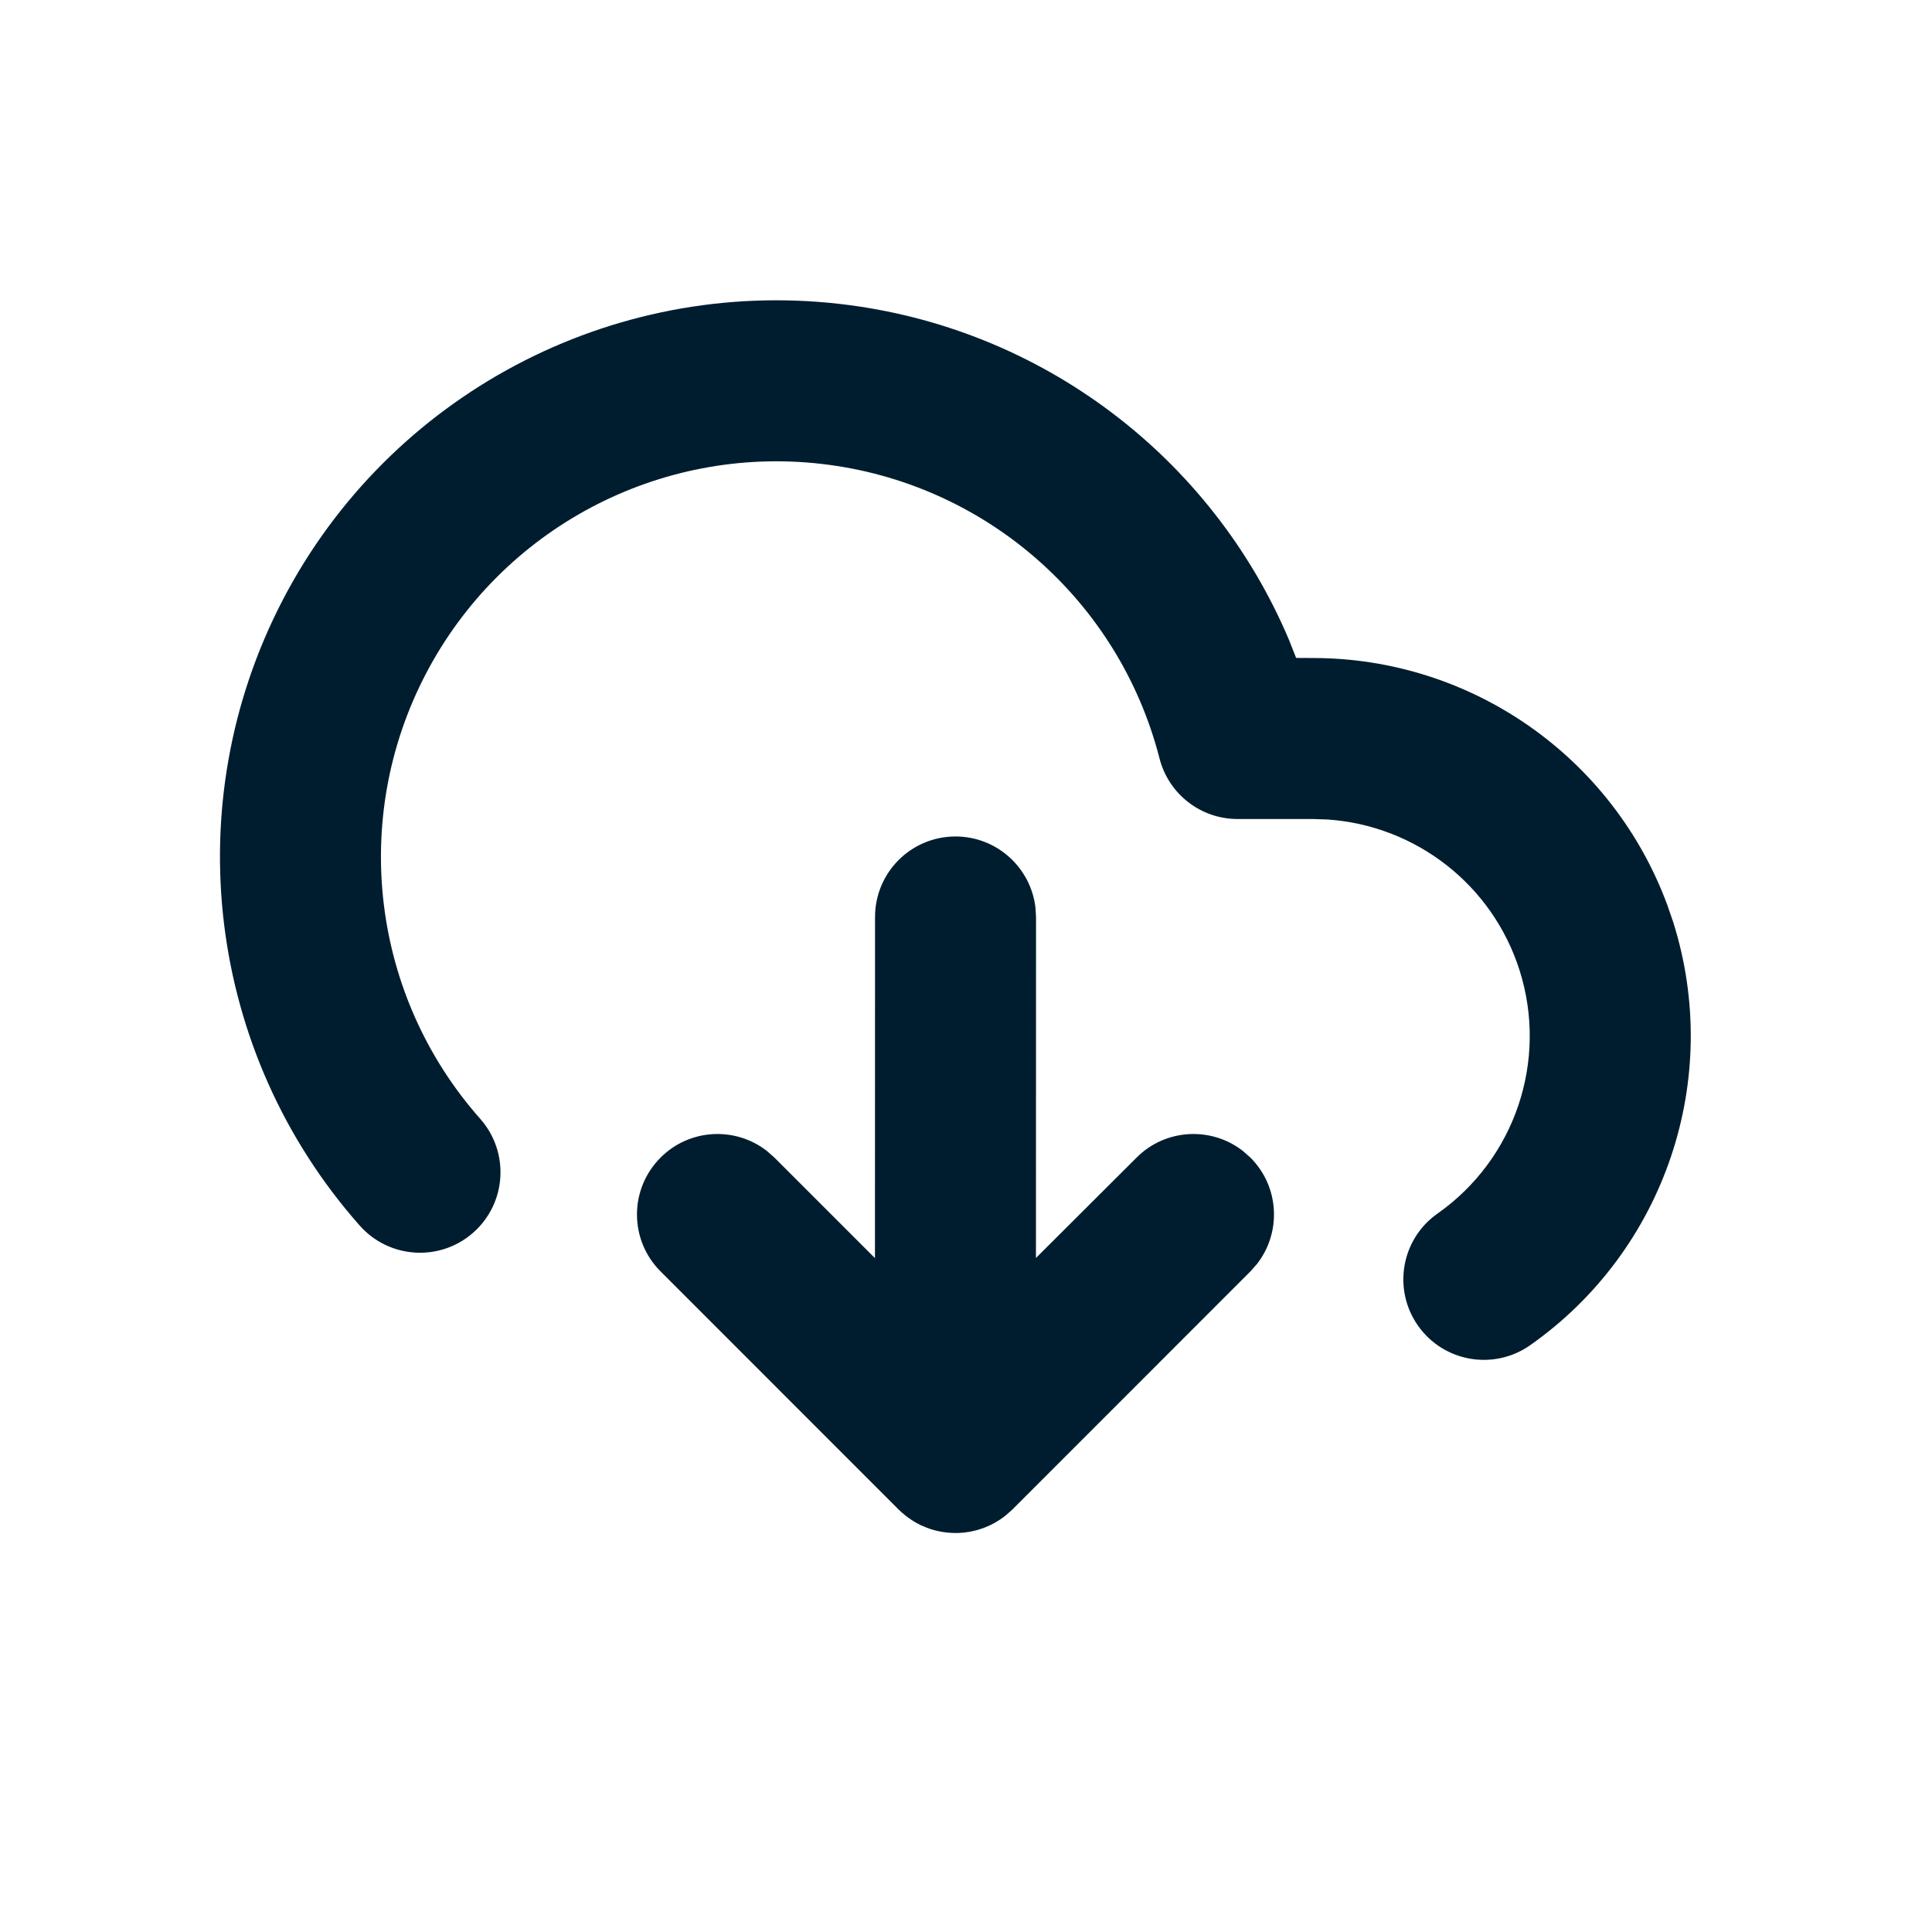 <svg xmlns="http://www.w3.org/2000/svg" width="24" height="24" viewBox="0 0 24 24"><path fill="#001D2F" fill-rule="evenodd" d="M11.87,10.391 C12.382,10.391 12.805,10.777 12.863,11.275 L12.87,11.391 L12.869,15.627 L14.119,14.38 C14.479,14.019 15.047,13.992 15.439,14.297 L15.533,14.38 C15.894,14.74 15.921,15.308 15.616,15.7 L15.533,15.794 L12.577,18.751 C12.55,18.778 12.521,18.803 12.491,18.827 L12.577,18.751 C12.537,18.79 12.495,18.826 12.451,18.857 C12.432,18.871 12.411,18.885 12.39,18.897 C12.377,18.906 12.363,18.914 12.349,18.921 C12.332,18.93 12.315,18.939 12.297,18.948 C12.276,18.958 12.255,18.967 12.234,18.975 C12.219,18.981 12.203,18.987 12.186,18.992 C12.168,18.998 12.15,19.004 12.132,19.009 C12.112,19.014 12.092,19.019 12.071,19.023 C12.053,19.027 12.036,19.03 12.018,19.032 C11.998,19.036 11.977,19.038 11.955,19.04 C11.937,19.041 11.92,19.042 11.903,19.043 C11.892,19.043 11.881,19.043 11.87,19.043 L11.837,19.043 C11.819,19.042 11.802,19.041 11.785,19.04 L11.87,19.043 C11.819,19.043 11.769,19.04 11.721,19.032 C11.703,19.03 11.686,19.027 11.669,19.023 C11.647,19.019 11.625,19.014 11.604,19.008 C11.588,19.003 11.573,18.999 11.557,18.994 C11.538,18.987 11.518,18.98 11.499,18.972 C11.481,18.965 11.463,18.958 11.446,18.95 C11.428,18.941 11.409,18.932 11.391,18.922 C11.376,18.914 11.361,18.905 11.346,18.896 C11.324,18.882 11.303,18.868 11.283,18.853 C11.274,18.847 11.265,18.841 11.257,18.834 C11.221,18.806 11.191,18.779 11.162,18.751 L8.206,15.794 C7.815,15.404 7.815,14.77 8.206,14.38 C8.566,14.019 9.134,13.992 9.526,14.297 L9.62,14.38 L10.869,15.629 L10.87,11.391 C10.87,10.839 11.317,10.391 11.87,10.391 Z M10.437,3.776 C12.937,4.064 15.053,5.68 16.013,7.95 L16.101,8.173 L16.304,8.174 C18.279,8.172 20.035,9.406 20.713,11.245 L20.784,11.451 C21.402,13.404 20.684,15.532 19.008,16.711 C18.556,17.028 17.933,16.92 17.615,16.468 C17.297,16.016 17.406,15.392 17.858,15.075 C18.82,14.398 19.232,13.176 18.877,12.055 C18.541,10.993 17.589,10.254 16.489,10.18 L16.304,10.174 L15.373,10.174 C14.916,10.174 14.518,9.865 14.404,9.422 C13.899,7.451 12.23,5.996 10.208,5.763 C8.186,5.53 6.23,6.568 5.289,8.373 C4.348,10.177 4.617,12.375 5.966,13.899 C6.332,14.313 6.294,14.945 5.88,15.311 C5.467,15.677 4.835,15.638 4.469,15.225 C2.571,13.08 2.192,9.988 3.515,7.448 C4.839,4.909 7.592,3.448 10.437,3.776 Z"/></svg>
